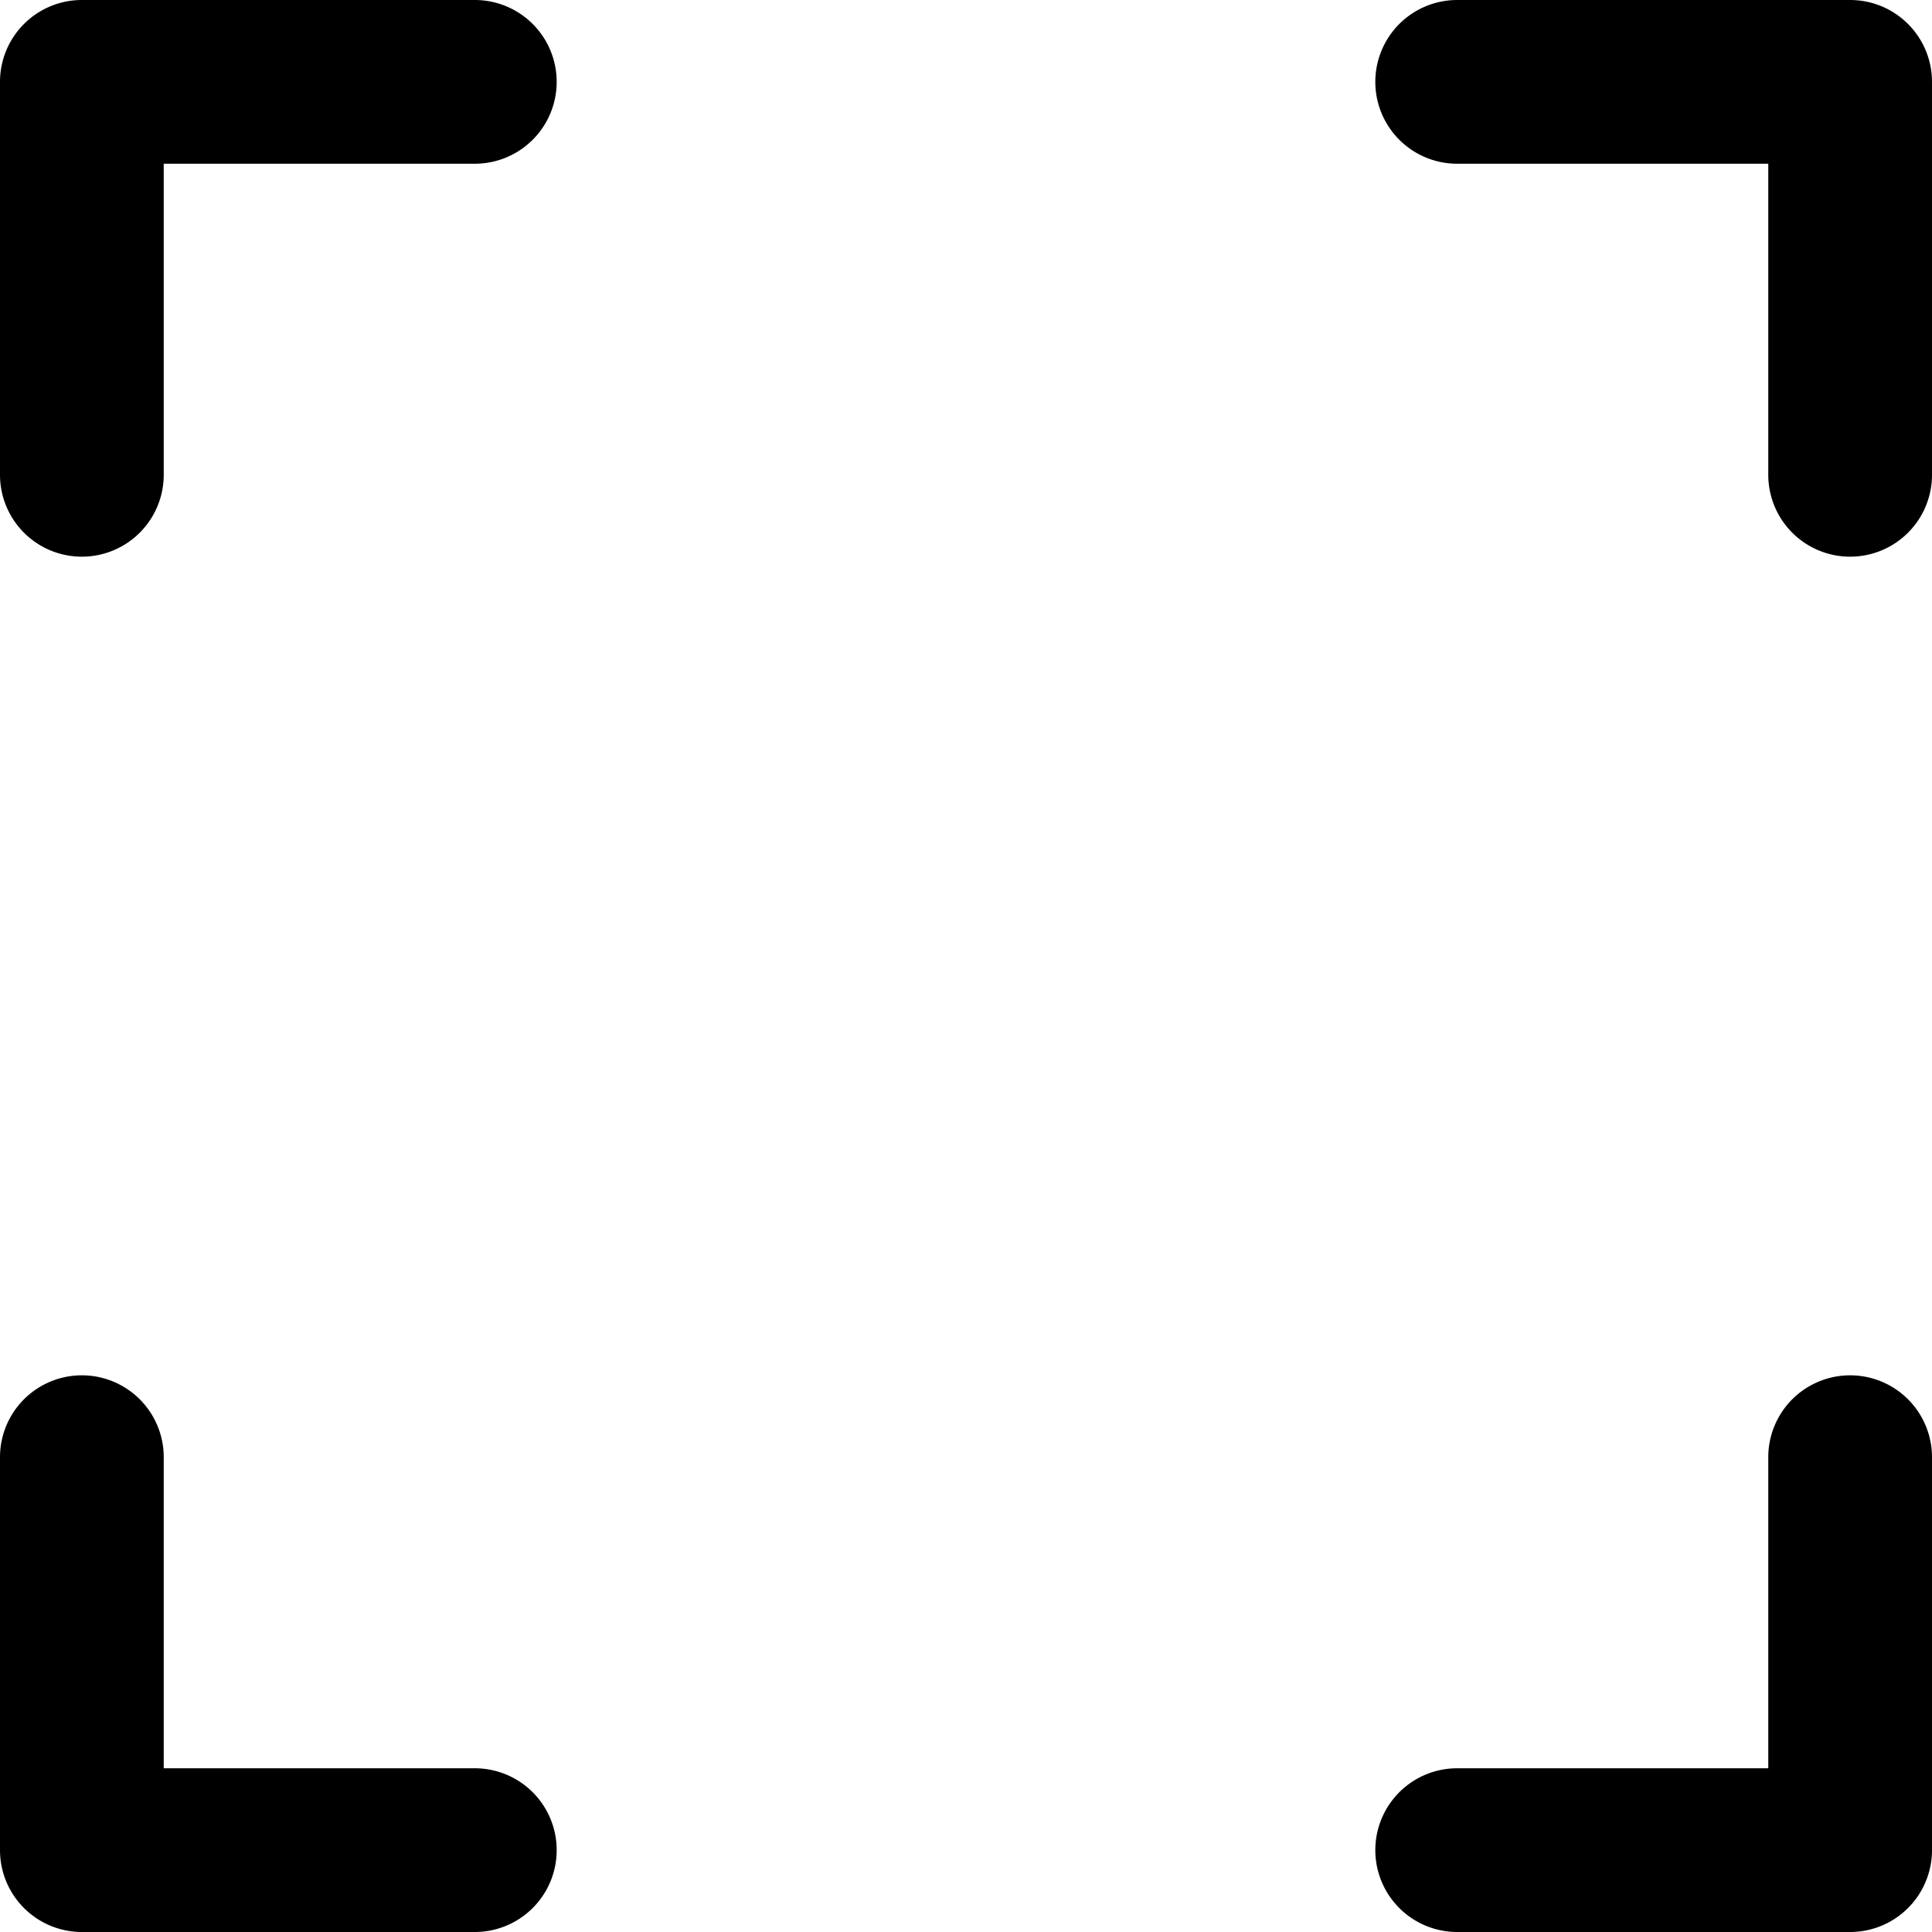 <svg xmlns="http://www.w3.org/2000/svg" viewBox="0 0 59 59"><title>fullscreen</title><g id="Layer_2" data-name="Layer 2"><g id="Layer_1-2" data-name="Layer 1"><g id="fullscreen"><g id="arrow_drop_down" data-name="arrow drop down"><path d="M56.5,17A2.5,2.5,0,0,1,54,14.5V5H44.5a2.5,2.5,0,0,1,0-5h12A2.5,2.5,0,0,1,59,2.5v12A2.5,2.5,0,0,1,56.5,17Z"/></g><g id="arrow_drop_down-2" data-name="arrow drop down"><path d="M2.5,17A2.5,2.5,0,0,1,0,14.5V2.5A2.5,2.5,0,0,1,2.5,0h12a2.5,2.5,0,0,1,0,5H5v9.5A2.5,2.5,0,0,1,2.5,17Z"/></g><g id="arrow_drop_down-3" data-name="arrow drop down"><path d="M14.5,59H2.5A2.5,2.5,0,0,1,0,56.5v-12a2.5,2.5,0,0,1,5,0V54h9.5a2.5,2.5,0,0,1,0,5Z"/></g><g id="arrow_drop_down-4" data-name="arrow drop down"><path d="M56.5,59h-12a2.5,2.5,0,0,1,0-5H54V44.5a2.5,2.5,0,0,1,5,0v12A2.5,2.5,0,0,1,56.5,59Z"/></g></g></g></g></svg>
